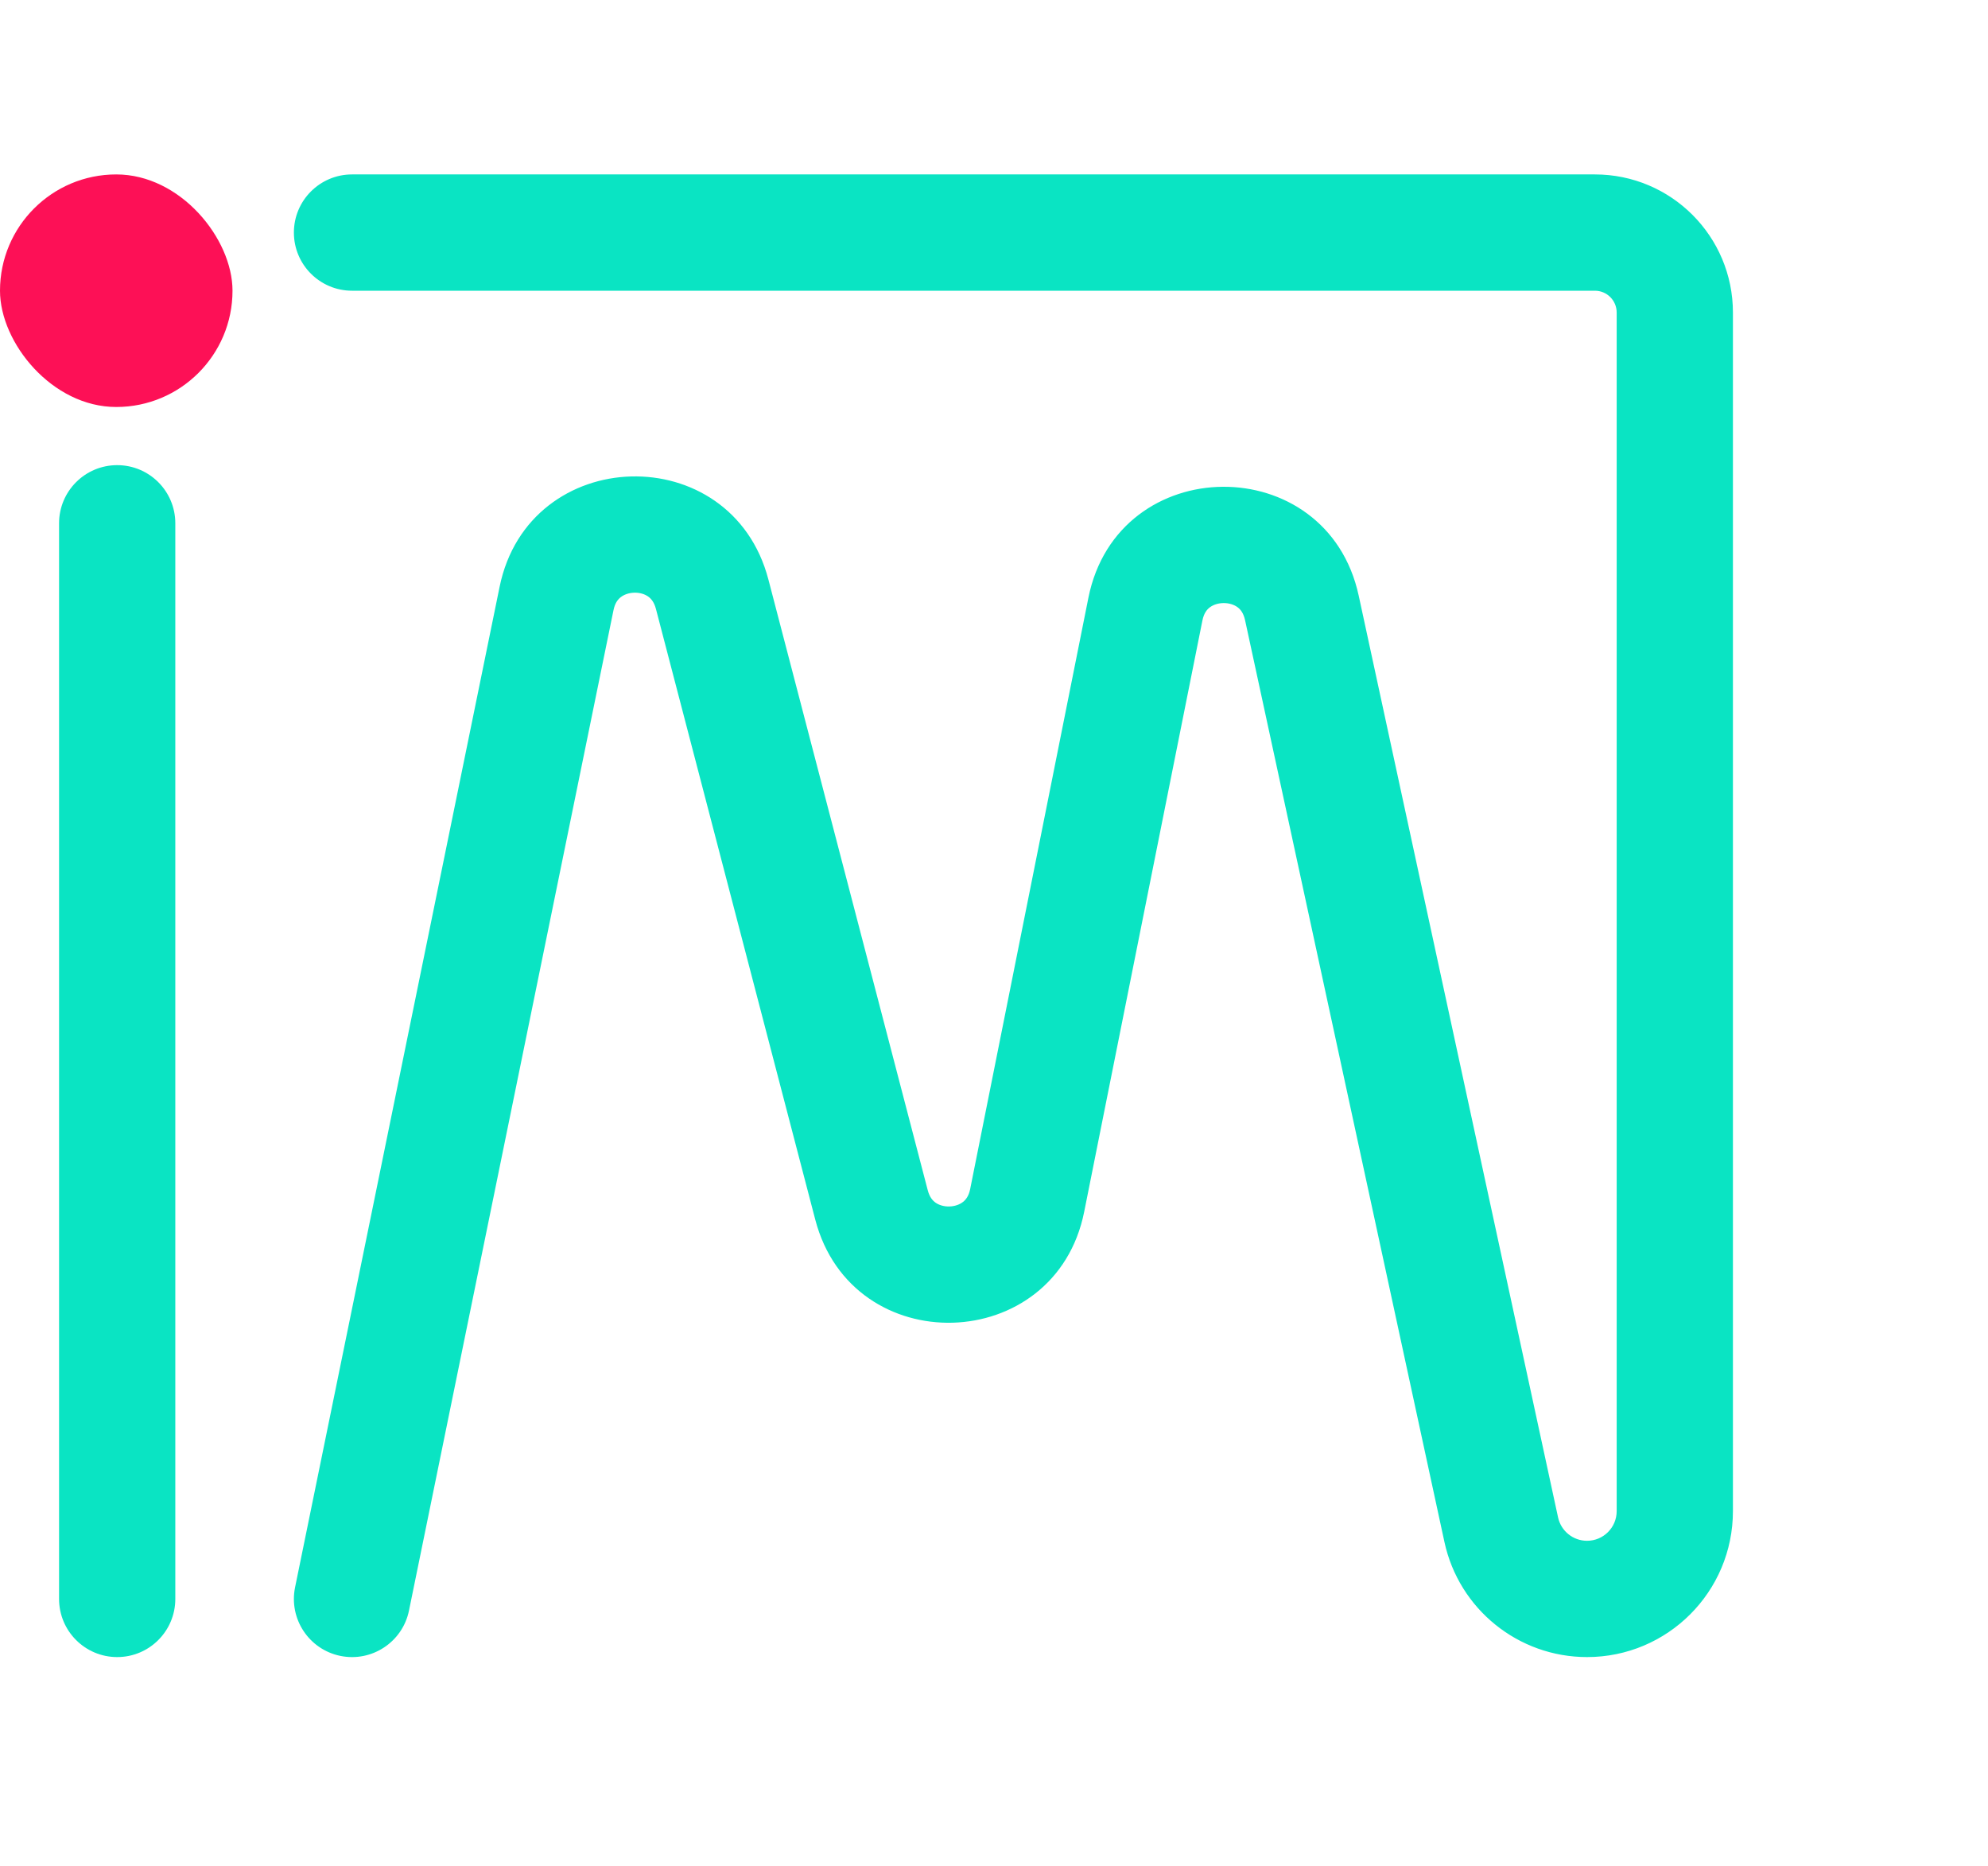 <svg width="114" height="107" viewBox="0 0 114 107" fill="none" xmlns="http://www.w3.org/2000/svg">
<path d="M10.053 30C10.053 28.159 8.561 26.667 6.72 26.667C4.879 26.667 3.387 28.159 3.387 30L10.053 30ZM3.387 91.667C3.387 93.508 4.879 95 6.72 95C8.561 95 10.053 93.508 10.053 91.667L3.387 91.667ZM3.387 30L3.387 91.667L10.053 91.667L10.053 30L3.387 30Z" fill="#0AE4C3"/>
<path d="M16.921 90.999C16.552 92.803 17.715 94.564 19.519 94.933C21.323 95.301 23.084 94.138 23.453 92.335L16.921 90.999ZM20.187 10C18.346 10 16.853 11.492 16.853 13.333C16.853 15.174 18.346 16.667 20.187 16.667V10ZM86.088 87.698L89.346 86.993L86.088 87.698ZM65.682 34.925L62.413 34.271L65.682 34.925ZM74.656 34.855L71.398 35.559L74.656 34.855ZM49.974 69.075L46.749 69.916L49.974 69.075ZM31.915 34.31L28.649 33.643L31.915 34.31ZM23.453 92.335L35.181 34.978L28.649 33.643L16.921 90.999L23.453 92.335ZM37.615 34.913L46.749 69.916L53.2 68.233L44.065 33.23L37.615 34.913ZM62.172 69.47L68.95 35.578L62.413 34.271L55.635 68.162L62.172 69.47ZM71.398 35.559L82.83 88.403L89.346 86.993L77.914 34.15L71.398 35.559ZM91.457 10H20.187V16.667H91.457V10ZM99.373 86.634V56.667H92.707V86.634H99.373ZM99.373 56.667V17.917H92.707V56.667H99.373ZM91.457 16.667C92.147 16.667 92.707 17.226 92.707 17.917H99.373C99.373 13.544 95.829 10 91.457 10V16.667ZM91.007 95C95.628 95 99.373 91.254 99.373 86.634H92.707C92.707 87.572 91.946 88.333 91.007 88.333V95ZM82.83 88.403C83.663 92.252 87.068 95 91.007 95V88.333C90.207 88.333 89.515 87.775 89.346 86.993L82.83 88.403ZM68.95 35.578C69.036 35.148 69.214 34.943 69.37 34.824C69.558 34.681 69.836 34.576 70.166 34.574C70.496 34.571 70.777 34.672 70.966 34.812C71.124 34.928 71.305 35.131 71.398 35.559L77.914 34.15C76.099 25.759 64.097 25.853 62.413 34.271L68.95 35.578ZM46.749 69.916C48.87 78.045 60.525 77.708 62.172 69.47L55.635 68.162C55.552 68.578 55.38 68.784 55.223 68.906C55.039 69.051 54.767 69.157 54.445 69.167C54.124 69.176 53.846 69.085 53.654 68.952C53.491 68.838 53.307 68.643 53.2 68.233L46.749 69.916ZM35.181 34.978C35.265 34.565 35.438 34.359 35.594 34.237C35.779 34.093 36.051 33.987 36.372 33.979C36.692 33.97 36.969 34.061 37.162 34.195C37.325 34.309 37.508 34.505 37.615 34.913L44.065 33.23C41.949 25.119 30.328 25.43 28.649 33.643L35.181 34.978Z" fill="#0AE4C3"/>
<rect y="10" width="13.333" height="13.333" rx="6.667" fill="#FD1056"/>
</svg>
